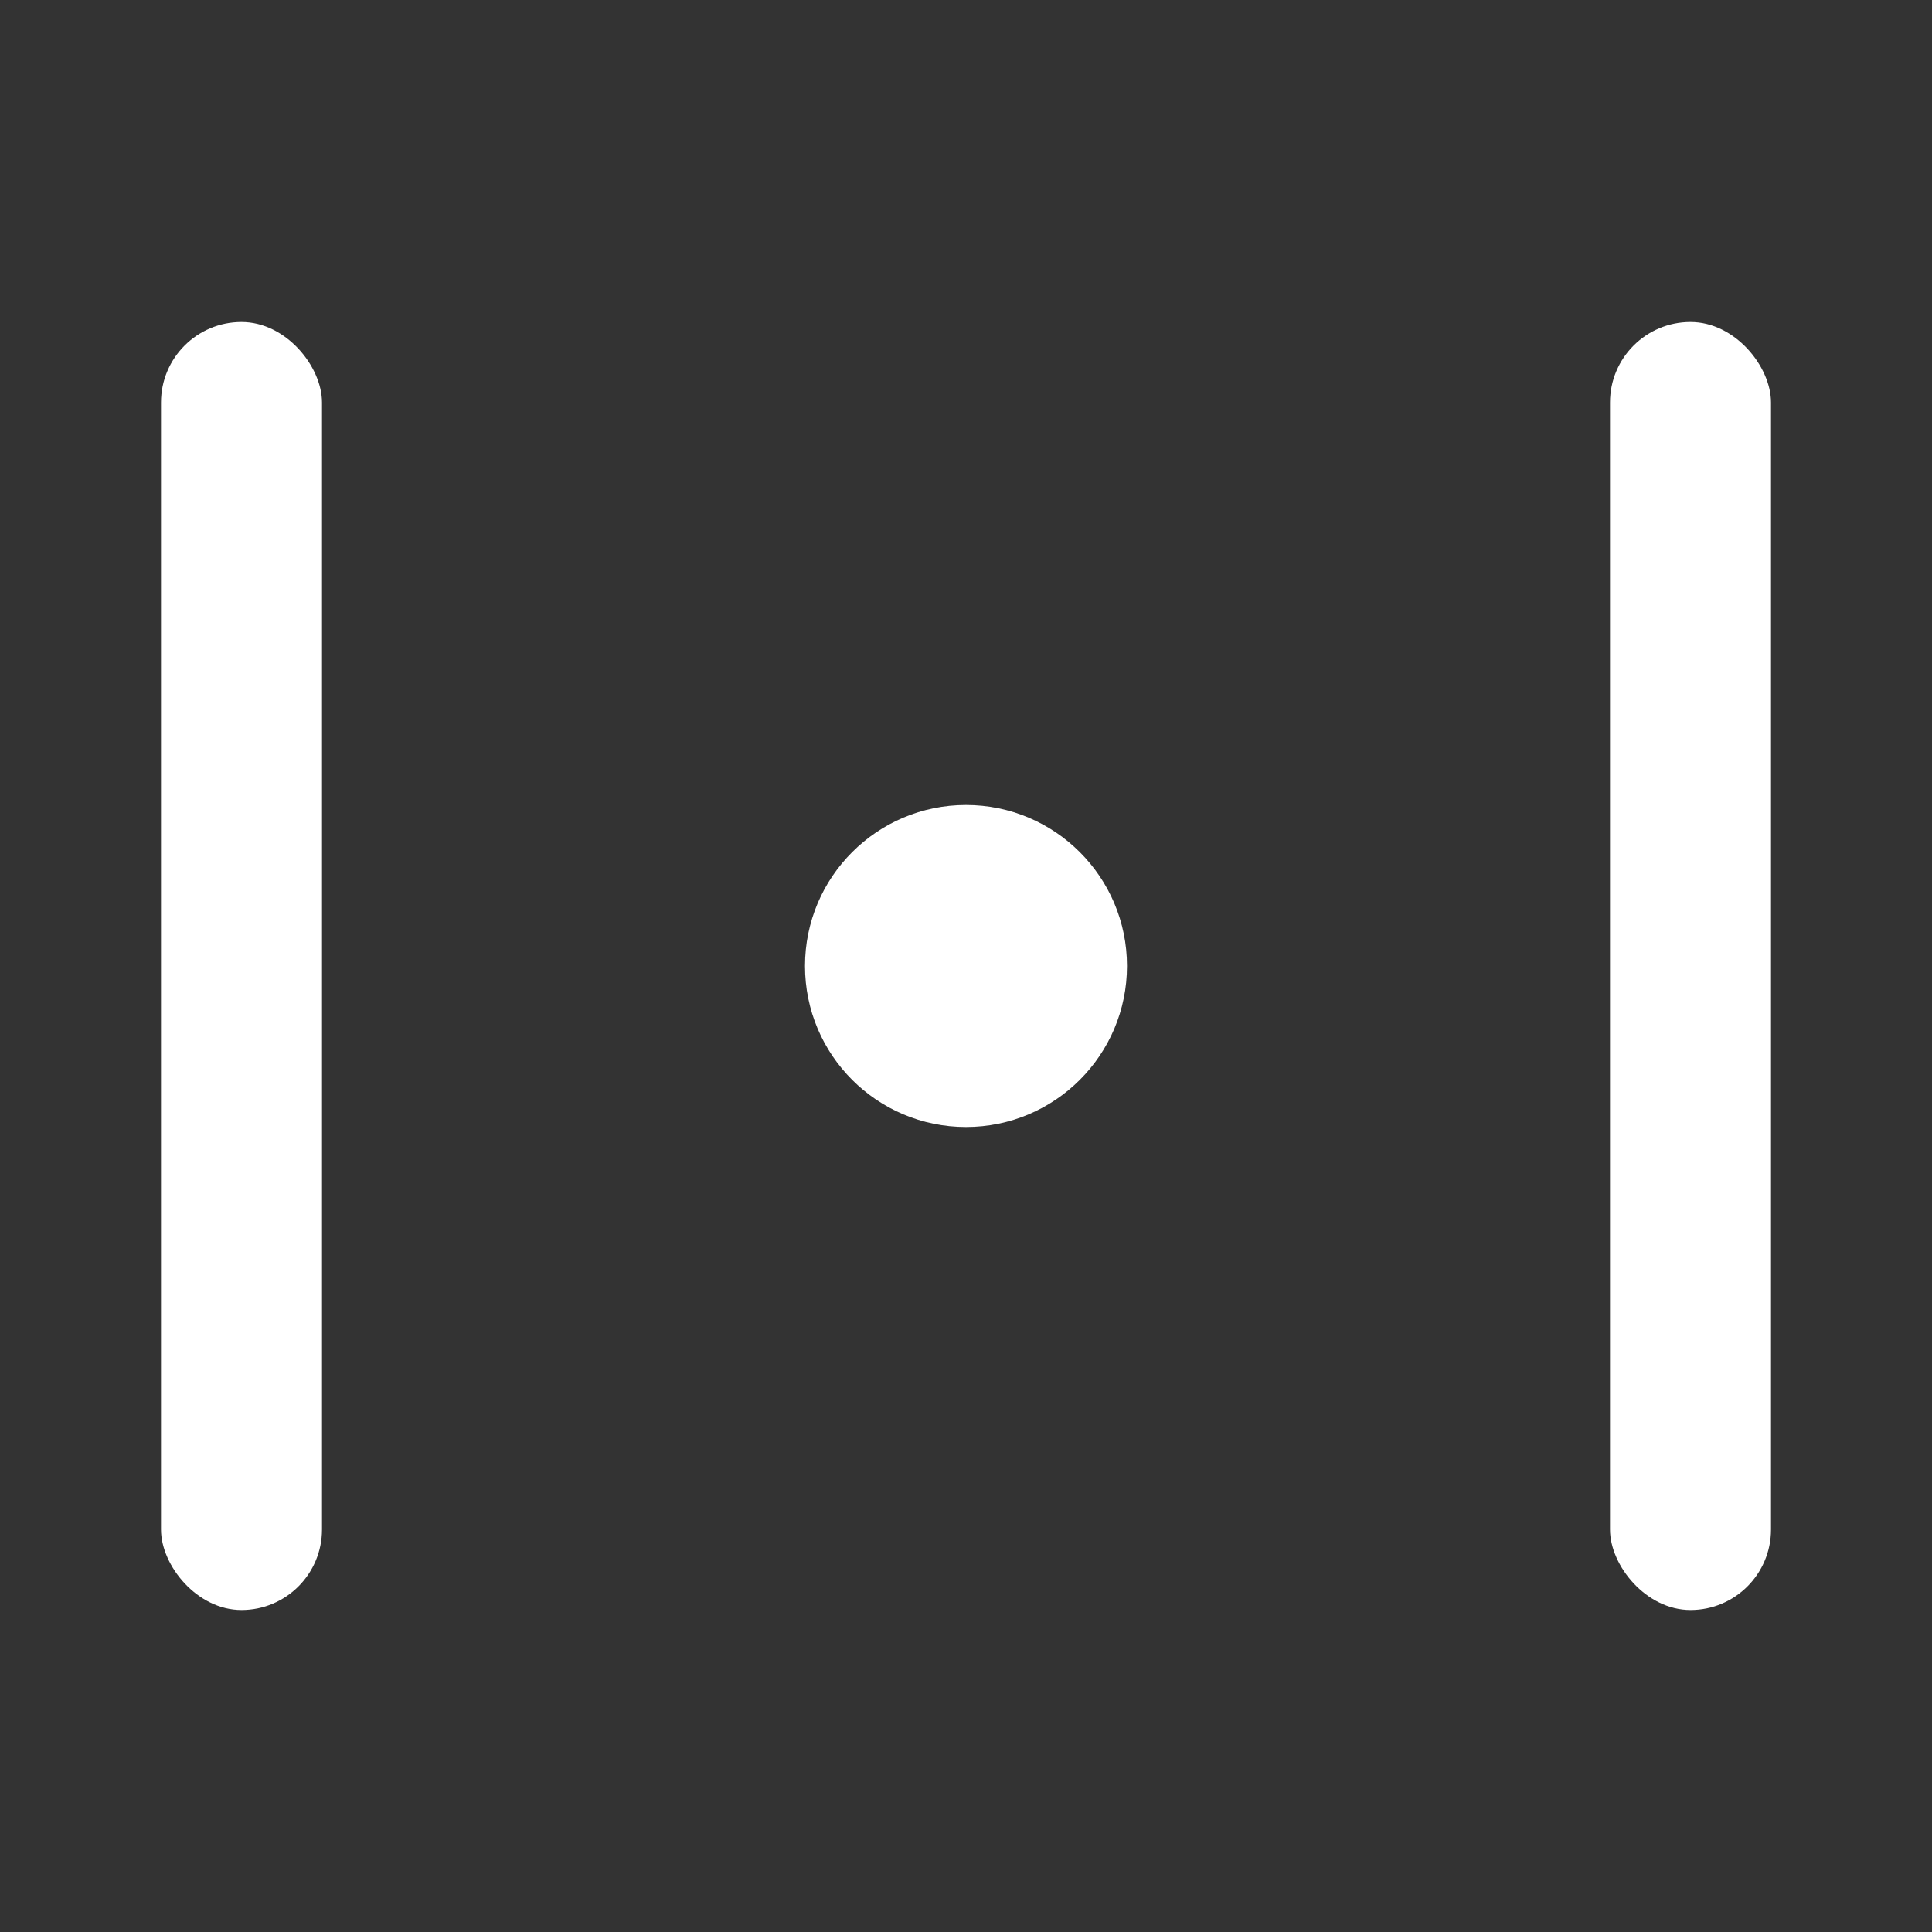 <svg width="12" height="12" viewBox="0 0 12 12" fill="none" xmlns="http://www.w3.org/2000/svg">
  <rect x="0" y="0" width="12" height="12" fill="#333333" stroke="none"/>
  <rect x="1" y="2" width="1" height="8" rx="0.5" fill="white"/>
  <rect x="10" y="2" width="1" height="8" rx="0.5" fill="white"/>
  <circle cx="6" cy="6" r="1" fill="white"/>
</svg>
